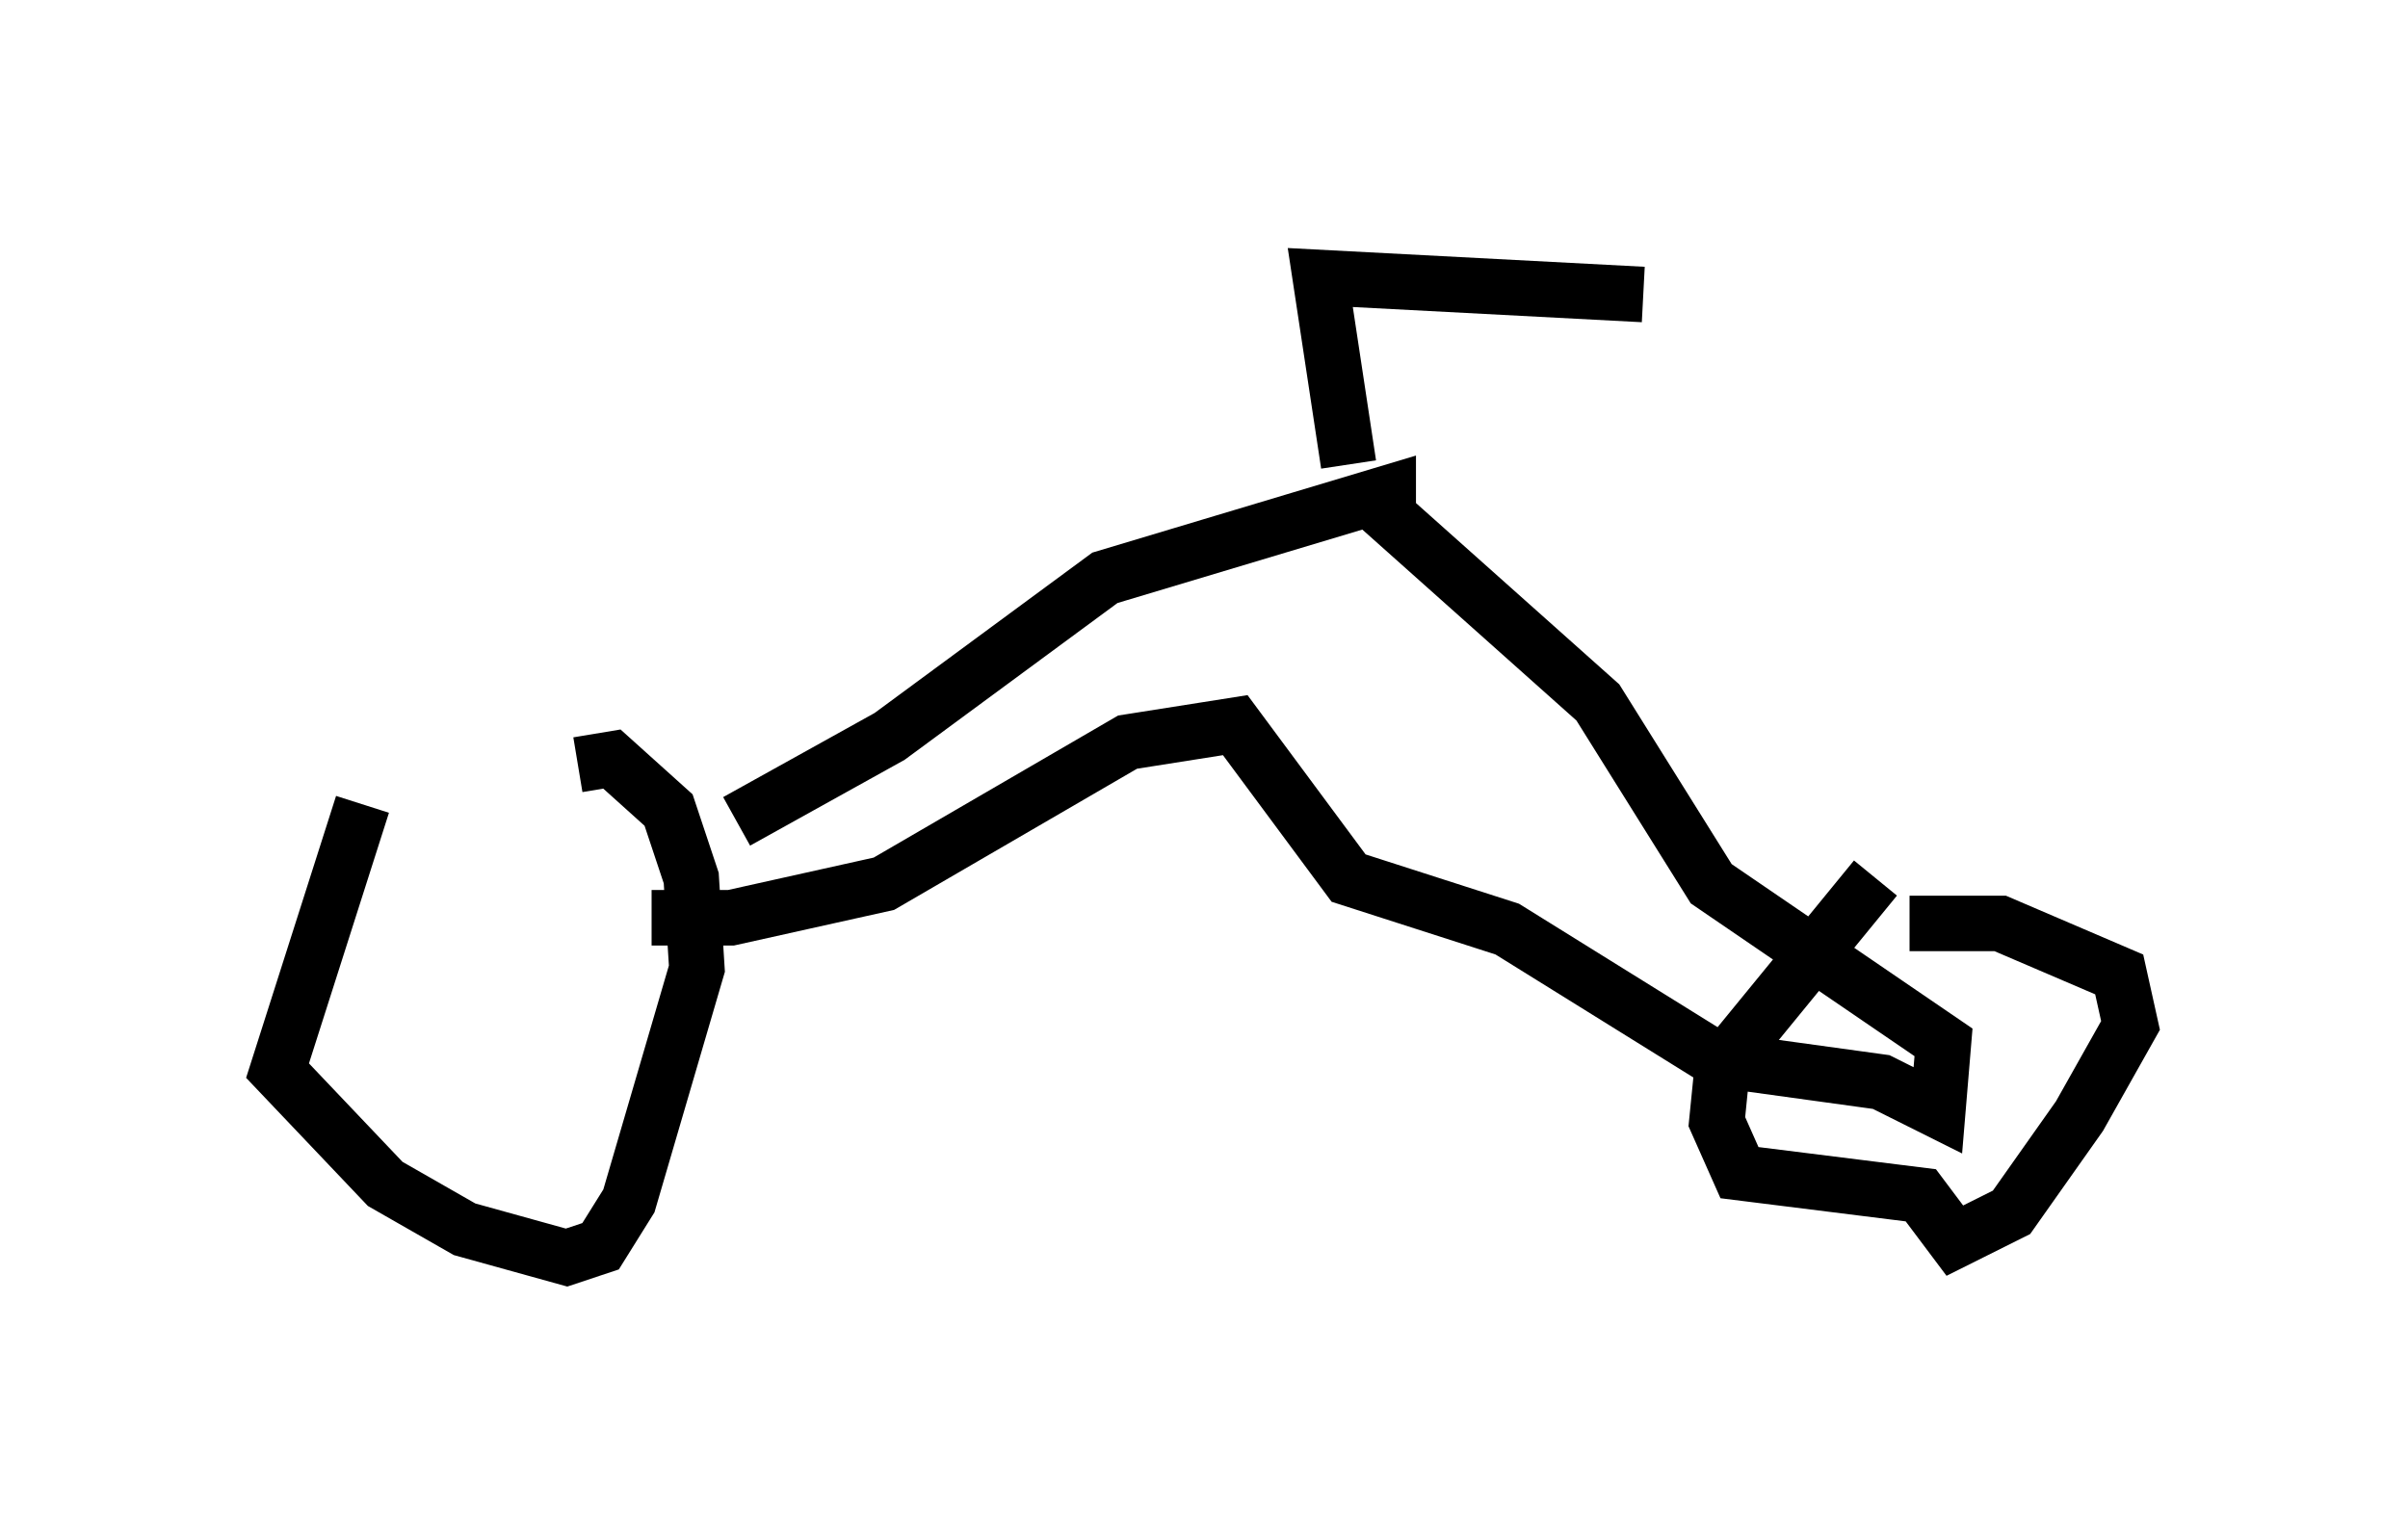 <?xml version="1.0" encoding="utf-8" ?>
<svg baseProfile="full" height="27.661" version="1.1" width="43.382" xmlns="http://www.w3.org/2000/svg" xmlns:ev="http://www.w3.org/2001/xml-events" xmlns:xlink="http://www.w3.org/1999/xlink"><defs /><rect fill="white" height="27.661" width="43.382" x="0" y="0" /><path d="M12.146, 11.84 m-5.615, 2.654 l-1.531, 4.798 1.94, 2.042 l1.429, 0.817 1.838, 0.51 l0.613, -0.204 0.51, -0.817 l1.225, -4.185 -0.102, -1.633 l-0.408, -1.225 -1.021, -0.919 l-0.613, 0.102 m23.377, 2.042 l-2.756, 3.369 -0.102, 1.021 l0.408, 0.919 3.267, 0.408 l0.613, 0.817 1.021, -0.51 l1.225, -1.735 0.919, -1.633 l-0.204, -0.919 -2.144, -0.919 l-1.633, 0.0 m-22.663, -0.102 l1.429, 0.0 2.756, -0.613 l4.39, -2.552 1.94, -0.306 l2.042, 2.756 2.858, 0.919 l3.777, 2.348 2.96, 0.408 l1.021, 0.51 0.102, -1.225 l-4.185, -2.858 -2.042, -3.267 l-3.777, -3.369 0.0, -0.408 l-5.104, 1.531 -3.879, 2.858 l-2.756, 1.531 m11.025, -6.431 l-0.51, -3.369 5.819, 0.306 " fill="none" stroke="black" stroke-width="1" /></svg>
